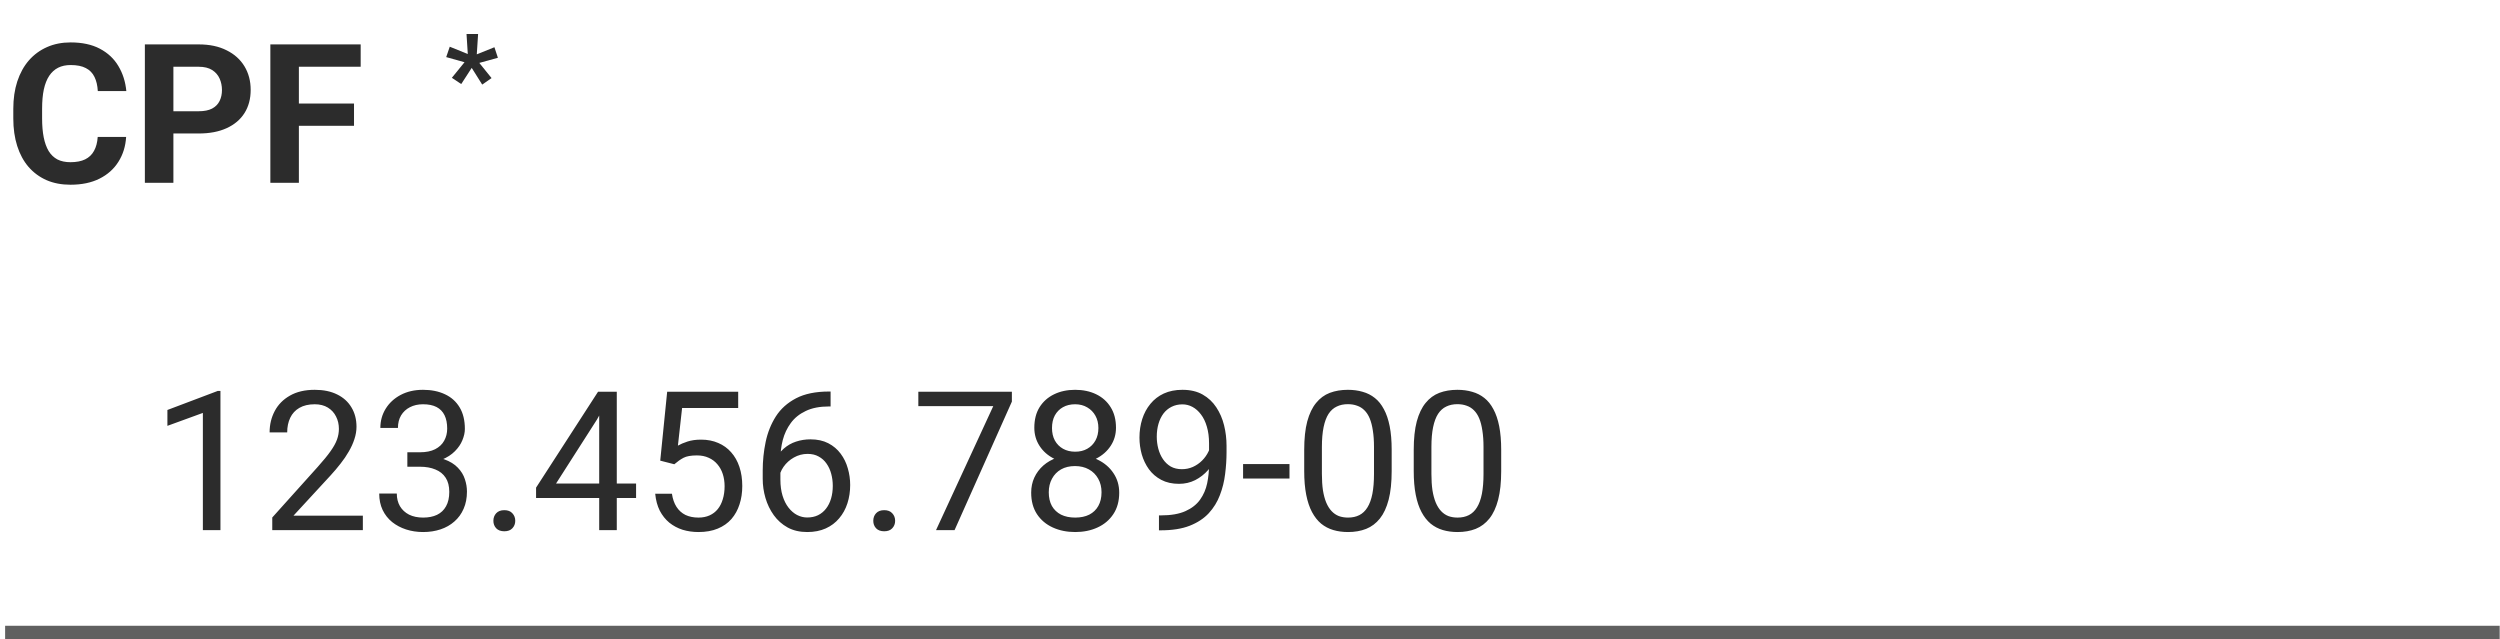 <svg width="266" height="68" viewBox="0 0 266 68" fill="none" xmlns="http://www.w3.org/2000/svg">
<path d="M10.397 14.568H13.421C13.361 15.559 13.088 16.439 12.602 17.208C12.123 17.976 11.452 18.576 10.589 19.008C9.733 19.44 8.701 19.655 7.494 19.655C6.55 19.655 5.704 19.494 4.955 19.17C4.207 18.84 3.566 18.367 3.033 17.754C2.507 17.14 2.106 16.398 1.83 15.528C1.553 14.659 1.415 13.684 1.415 12.605V11.584C1.415 10.505 1.556 9.53 1.84 8.66C2.13 7.784 2.541 7.038 3.074 6.425C3.613 5.811 4.257 5.339 5.006 5.009C5.754 4.678 6.59 4.513 7.514 4.513C8.742 4.513 9.777 4.736 10.62 5.181C11.469 5.626 12.127 6.239 12.592 7.022C13.064 7.804 13.347 8.694 13.442 9.692H10.407C10.373 9.099 10.255 8.596 10.053 8.185C9.851 7.767 9.544 7.453 9.133 7.244C8.728 7.028 8.189 6.92 7.514 6.92C7.008 6.92 6.567 7.015 6.189 7.204C5.812 7.393 5.495 7.679 5.238 8.063C4.982 8.448 4.79 8.933 4.662 9.52C4.54 10.1 4.48 10.781 4.48 11.563V12.605C4.48 13.367 4.537 14.038 4.652 14.618C4.766 15.191 4.942 15.677 5.178 16.075C5.42 16.466 5.731 16.762 6.108 16.965C6.493 17.16 6.955 17.258 7.494 17.258C8.128 17.258 8.651 17.157 9.062 16.955C9.473 16.752 9.787 16.452 10.003 16.054C10.225 15.657 10.357 15.161 10.397 14.568ZM21.149 14.203H17.397V11.836H21.149C21.729 11.836 22.201 11.742 22.566 11.553C22.93 11.358 23.196 11.088 23.365 10.744C23.533 10.4 23.617 10.012 23.617 9.581C23.617 9.142 23.533 8.734 23.365 8.357C23.196 7.979 22.93 7.676 22.566 7.446C22.201 7.217 21.729 7.103 21.149 7.103H18.449V19.453H15.414V4.725H21.149C22.303 4.725 23.291 4.935 24.113 5.353C24.943 5.764 25.576 6.334 26.015 7.062C26.453 7.79 26.672 8.623 26.672 9.561C26.672 10.511 26.453 11.334 26.015 12.029C25.576 12.723 24.943 13.259 24.113 13.637C23.291 14.015 22.303 14.203 21.149 14.203ZM31.801 4.725V19.453H28.766V4.725H31.801ZM37.667 11.017V13.384H30.971V11.017H37.667ZM38.376 4.725V7.103H30.971V4.725H38.376Z" fill="#2C2C2C"/>
<path d="M48.078 8.278L49.425 6.621L47.477 6.075L47.854 4.97L49.772 5.747L49.638 3.617H50.87L50.73 5.783L52.606 5.025L52.976 6.147L50.997 6.694L52.302 8.308L51.307 9L50.19 7.222L49.074 8.945L48.078 8.278Z" fill="#2C2C2C"/>
<path d="M23.456 41.598V56.406H21.585V43.934L17.812 45.31V43.621L23.163 41.598H23.456ZM38.608 54.869V56.406H28.969V55.061L33.794 49.69C34.387 49.029 34.846 48.469 35.169 48.011C35.5 47.545 35.729 47.131 35.857 46.767C35.992 46.396 36.059 46.018 36.059 45.634C36.059 45.148 35.958 44.71 35.756 44.319C35.56 43.921 35.27 43.604 34.886 43.368C34.502 43.132 34.036 43.014 33.49 43.014C32.836 43.014 32.29 43.142 31.852 43.398C31.42 43.648 31.096 43.998 30.881 44.45C30.665 44.902 30.557 45.421 30.557 46.008H28.686C28.686 45.178 28.868 44.42 29.232 43.732C29.596 43.044 30.135 42.498 30.85 42.093C31.565 41.682 32.445 41.476 33.49 41.476C34.421 41.476 35.217 41.642 35.877 41.972C36.538 42.296 37.044 42.754 37.395 43.348C37.752 43.934 37.931 44.622 37.931 45.411C37.931 45.843 37.856 46.281 37.708 46.726C37.567 47.164 37.368 47.603 37.111 48.041C36.862 48.479 36.569 48.911 36.231 49.336C35.901 49.761 35.547 50.179 35.169 50.59L31.224 54.869H38.608ZM43.342 48.122H44.678C45.332 48.122 45.871 48.014 46.296 47.798C46.727 47.576 47.048 47.276 47.257 46.898C47.473 46.514 47.581 46.082 47.581 45.603C47.581 45.037 47.486 44.561 47.297 44.177C47.108 43.793 46.825 43.503 46.448 43.307C46.07 43.112 45.591 43.014 45.011 43.014C44.485 43.014 44.02 43.118 43.615 43.327C43.218 43.53 42.904 43.82 42.675 44.197C42.452 44.575 42.341 45.02 42.341 45.532H40.47C40.47 44.784 40.658 44.103 41.036 43.489C41.414 42.876 41.943 42.387 42.624 42.023C43.312 41.658 44.108 41.476 45.011 41.476C45.901 41.476 46.68 41.635 47.348 41.952C48.016 42.262 48.535 42.727 48.906 43.348C49.276 43.961 49.462 44.727 49.462 45.644C49.462 46.015 49.374 46.413 49.199 46.837C49.03 47.255 48.764 47.647 48.4 48.011C48.042 48.375 47.577 48.675 47.004 48.911C46.431 49.14 45.743 49.255 44.941 49.255H43.342V48.122ZM43.342 49.66V48.537H44.941C45.878 48.537 46.653 48.648 47.267 48.87C47.881 49.093 48.363 49.39 48.713 49.761C49.071 50.132 49.32 50.539 49.462 50.984C49.61 51.423 49.684 51.861 49.684 52.3C49.684 52.987 49.566 53.598 49.331 54.13C49.101 54.663 48.774 55.115 48.349 55.486C47.931 55.857 47.439 56.136 46.873 56.325C46.306 56.514 45.689 56.609 45.021 56.609C44.381 56.609 43.777 56.517 43.211 56.335C42.651 56.153 42.156 55.89 41.724 55.547C41.292 55.196 40.955 54.768 40.712 54.262C40.47 53.749 40.348 53.166 40.348 52.512H42.219C42.219 53.024 42.331 53.473 42.553 53.857C42.783 54.242 43.106 54.542 43.524 54.758C43.949 54.967 44.448 55.071 45.021 55.071C45.595 55.071 46.087 54.973 46.498 54.778C46.916 54.575 47.237 54.272 47.459 53.867C47.688 53.463 47.803 52.954 47.803 52.34C47.803 51.726 47.675 51.224 47.419 50.833C47.163 50.435 46.798 50.142 46.326 49.953C45.861 49.757 45.311 49.66 44.678 49.66H43.342ZM52.496 55.415C52.496 55.098 52.594 54.832 52.79 54.616C52.992 54.393 53.282 54.282 53.66 54.282C54.037 54.282 54.324 54.393 54.52 54.616C54.722 54.832 54.823 55.098 54.823 55.415C54.823 55.725 54.722 55.988 54.52 56.204C54.324 56.42 54.037 56.528 53.66 56.528C53.282 56.528 52.992 56.42 52.79 56.204C52.594 55.988 52.496 55.725 52.496 55.415ZM67.679 51.45V52.987H57.038V51.885L63.633 41.679H65.161L63.522 44.632L59.162 51.45H67.679ZM65.626 41.679V56.406H63.755V41.679H65.626ZM71.746 49.397L70.249 49.012L70.987 41.679H78.543V43.408H72.575L72.13 47.414C72.4 47.259 72.74 47.114 73.152 46.979C73.57 46.844 74.049 46.777 74.588 46.777C75.269 46.777 75.879 46.895 76.419 47.131C76.958 47.36 77.417 47.69 77.794 48.122C78.179 48.553 78.472 49.073 78.674 49.68C78.877 50.287 78.978 50.964 78.978 51.713C78.978 52.421 78.88 53.072 78.685 53.665C78.496 54.258 78.209 54.778 77.825 55.223C77.44 55.661 76.955 56.002 76.368 56.244C75.788 56.487 75.104 56.609 74.315 56.609C73.721 56.609 73.158 56.528 72.626 56.366C72.1 56.197 71.628 55.944 71.21 55.607C70.798 55.263 70.461 54.838 70.198 54.333C69.942 53.82 69.78 53.22 69.713 52.532H71.493C71.574 53.085 71.736 53.55 71.978 53.928C72.221 54.306 72.538 54.592 72.929 54.788C73.327 54.977 73.789 55.071 74.315 55.071C74.76 55.071 75.154 54.993 75.498 54.838C75.842 54.683 76.132 54.461 76.368 54.171C76.604 53.881 76.783 53.53 76.904 53.119C77.032 52.708 77.097 52.246 77.097 51.733C77.097 51.268 77.032 50.836 76.904 50.438C76.776 50.041 76.584 49.693 76.328 49.397C76.078 49.1 75.771 48.87 75.407 48.709C75.043 48.54 74.625 48.456 74.153 48.456C73.526 48.456 73.05 48.54 72.727 48.709C72.41 48.877 72.083 49.106 71.746 49.397ZM88.213 41.658H88.375V43.246H88.213C87.222 43.246 86.392 43.408 85.725 43.732C85.057 44.049 84.528 44.477 84.137 45.017C83.746 45.549 83.462 46.15 83.287 46.817C83.118 47.485 83.034 48.162 83.034 48.85V51.015C83.034 51.669 83.112 52.249 83.267 52.755C83.422 53.254 83.634 53.675 83.904 54.019C84.174 54.363 84.477 54.623 84.814 54.798C85.158 54.973 85.516 55.061 85.887 55.061C86.318 55.061 86.703 54.98 87.04 54.818C87.377 54.65 87.66 54.417 87.889 54.12C88.125 53.817 88.304 53.459 88.425 53.048C88.547 52.637 88.608 52.185 88.608 51.693C88.608 51.254 88.554 50.833 88.446 50.428C88.338 50.017 88.173 49.653 87.95 49.336C87.728 49.012 87.448 48.759 87.111 48.577C86.78 48.388 86.386 48.294 85.927 48.294C85.408 48.294 84.922 48.422 84.47 48.678C84.025 48.928 83.658 49.258 83.368 49.67C83.085 50.074 82.923 50.516 82.882 50.995L81.891 50.984C81.986 50.229 82.161 49.585 82.417 49.053C82.68 48.513 83.004 48.075 83.388 47.738C83.779 47.394 84.214 47.144 84.693 46.989C85.178 46.827 85.691 46.746 86.231 46.746C86.966 46.746 87.599 46.885 88.132 47.161C88.665 47.438 89.103 47.808 89.447 48.274C89.791 48.732 90.044 49.252 90.206 49.831C90.374 50.405 90.459 50.995 90.459 51.602C90.459 52.296 90.361 52.947 90.165 53.554C89.97 54.161 89.676 54.693 89.285 55.152C88.901 55.611 88.425 55.968 87.859 56.224C87.293 56.48 86.635 56.609 85.887 56.609C85.091 56.609 84.396 56.447 83.803 56.123C83.209 55.793 82.717 55.354 82.326 54.808C81.935 54.262 81.642 53.655 81.446 52.987C81.251 52.32 81.153 51.642 81.153 50.954V50.074C81.153 49.036 81.257 48.017 81.466 47.019C81.675 46.021 82.036 45.118 82.549 44.309C83.068 43.499 83.786 42.855 84.703 42.377C85.62 41.898 86.79 41.658 88.213 41.658ZM92.917 55.415C92.917 55.098 93.014 54.832 93.21 54.616C93.412 54.393 93.702 54.282 94.08 54.282C94.457 54.282 94.744 54.393 94.94 54.616C95.142 54.832 95.243 55.098 95.243 55.415C95.243 55.725 95.142 55.988 94.94 56.204C94.744 56.42 94.457 56.528 94.08 56.528C93.702 56.528 93.412 56.42 93.21 56.204C93.014 55.988 92.917 55.725 92.917 55.415ZM107.664 41.679V42.731L101.565 56.406H99.593L105.682 43.216H97.711V41.679H107.664ZM119.084 52.421C119.084 53.318 118.875 54.08 118.457 54.707C118.046 55.327 117.486 55.799 116.778 56.123C116.077 56.447 115.285 56.609 114.401 56.609C113.518 56.609 112.722 56.447 112.014 56.123C111.306 55.799 110.746 55.327 110.335 54.707C109.923 54.08 109.718 53.318 109.718 52.421C109.718 51.834 109.829 51.298 110.052 50.813C110.281 50.32 110.601 49.892 111.013 49.528C111.431 49.164 111.923 48.884 112.489 48.688C113.063 48.486 113.693 48.385 114.381 48.385C115.285 48.385 116.09 48.56 116.798 48.911C117.506 49.255 118.063 49.73 118.467 50.337C118.879 50.944 119.084 51.639 119.084 52.421ZM117.203 52.38C117.203 51.834 117.085 51.352 116.849 50.934C116.613 50.509 116.283 50.179 115.858 49.943C115.433 49.707 114.941 49.589 114.381 49.589C113.808 49.589 113.312 49.707 112.894 49.943C112.483 50.179 112.162 50.509 111.933 50.934C111.704 51.352 111.589 51.834 111.589 52.38C111.589 52.947 111.7 53.432 111.923 53.837C112.152 54.235 112.476 54.542 112.894 54.758C113.319 54.967 113.821 55.071 114.401 55.071C114.981 55.071 115.48 54.967 115.898 54.758C116.316 54.542 116.637 54.235 116.859 53.837C117.088 53.432 117.203 52.947 117.203 52.38ZM118.741 45.512C118.741 46.227 118.552 46.871 118.174 47.444C117.796 48.017 117.281 48.469 116.626 48.8C115.972 49.13 115.231 49.295 114.401 49.295C113.558 49.295 112.806 49.13 112.145 48.8C111.491 48.469 110.979 48.017 110.608 47.444C110.237 46.871 110.052 46.227 110.052 45.512C110.052 44.656 110.237 43.928 110.608 43.327C110.986 42.727 111.501 42.269 112.156 41.952C112.81 41.635 113.555 41.476 114.391 41.476C115.234 41.476 115.982 41.635 116.637 41.952C117.291 42.269 117.803 42.727 118.174 43.327C118.552 43.928 118.741 44.656 118.741 45.512ZM116.869 45.543C116.869 45.05 116.765 44.615 116.556 44.238C116.347 43.86 116.057 43.563 115.686 43.348C115.315 43.125 114.883 43.014 114.391 43.014C113.899 43.014 113.467 43.118 113.096 43.327C112.732 43.53 112.446 43.82 112.236 44.197C112.034 44.575 111.933 45.023 111.933 45.543C111.933 46.048 112.034 46.49 112.236 46.868C112.446 47.245 112.735 47.539 113.106 47.748C113.477 47.957 113.909 48.061 114.401 48.061C114.893 48.061 115.322 47.957 115.686 47.748C116.057 47.539 116.347 47.245 116.556 46.868C116.765 46.49 116.869 46.048 116.869 45.543ZM123.313 54.838H123.505C124.584 54.838 125.46 54.687 126.135 54.383C126.809 54.08 127.328 53.672 127.692 53.159C128.057 52.647 128.306 52.07 128.441 51.43C128.576 50.782 128.643 50.118 128.643 49.437V47.181C128.643 46.514 128.566 45.92 128.411 45.401C128.262 44.882 128.053 44.447 127.783 44.096C127.52 43.745 127.22 43.479 126.883 43.297C126.546 43.115 126.189 43.024 125.811 43.024C125.379 43.024 124.992 43.112 124.648 43.287C124.311 43.456 124.024 43.695 123.788 44.005C123.559 44.315 123.383 44.679 123.262 45.097C123.141 45.516 123.08 45.971 123.08 46.463C123.08 46.901 123.134 47.326 123.242 47.738C123.35 48.149 123.515 48.52 123.737 48.85C123.96 49.181 124.236 49.444 124.567 49.639C124.904 49.828 125.298 49.922 125.75 49.922C126.168 49.922 126.56 49.842 126.924 49.68C127.295 49.511 127.622 49.285 127.905 49.002C128.195 48.712 128.424 48.385 128.593 48.021C128.768 47.657 128.869 47.276 128.896 46.878H129.786C129.786 47.438 129.675 47.99 129.452 48.537C129.237 49.076 128.933 49.568 128.542 50.014C128.151 50.459 127.692 50.816 127.166 51.086C126.64 51.349 126.067 51.48 125.447 51.48C124.719 51.48 124.088 51.339 123.555 51.055C123.023 50.772 122.584 50.395 122.24 49.922C121.903 49.45 121.65 48.924 121.482 48.344C121.32 47.758 121.239 47.164 121.239 46.564C121.239 45.863 121.337 45.205 121.532 44.592C121.728 43.978 122.018 43.439 122.402 42.973C122.787 42.501 123.262 42.134 123.828 41.871C124.402 41.608 125.062 41.476 125.811 41.476C126.654 41.476 127.372 41.645 127.966 41.982C128.559 42.319 129.041 42.771 129.412 43.337C129.79 43.904 130.066 44.541 130.241 45.249C130.417 45.957 130.504 46.686 130.504 47.434V48.112C130.504 48.874 130.454 49.649 130.353 50.438C130.258 51.221 130.073 51.969 129.796 52.684C129.527 53.399 129.132 54.039 128.613 54.606C128.094 55.166 127.416 55.611 126.58 55.941C125.75 56.265 124.725 56.426 123.505 56.426H123.313V54.838ZM137.201 49.376V50.914H132.264V49.376H137.201ZM148.074 47.869V50.115C148.074 51.322 147.966 52.34 147.751 53.169C147.535 53.999 147.225 54.666 146.82 55.172C146.416 55.678 145.927 56.045 145.353 56.275C144.787 56.497 144.146 56.609 143.432 56.609C142.865 56.609 142.342 56.538 141.864 56.396C141.385 56.255 140.953 56.029 140.569 55.718C140.191 55.401 139.868 54.99 139.598 54.484C139.328 53.979 139.123 53.365 138.981 52.643C138.839 51.922 138.768 51.079 138.768 50.115V47.869C138.768 46.662 138.876 45.651 139.092 44.834C139.315 44.019 139.628 43.364 140.033 42.872C140.437 42.373 140.923 42.016 141.489 41.8C142.063 41.584 142.703 41.476 143.411 41.476C143.985 41.476 144.51 41.547 144.989 41.689C145.475 41.824 145.906 42.043 146.284 42.346C146.662 42.643 146.982 43.041 147.245 43.54C147.515 44.032 147.72 44.636 147.862 45.35C148.004 46.065 148.074 46.905 148.074 47.869ZM146.193 50.418V47.556C146.193 46.895 146.153 46.315 146.072 45.816C145.997 45.31 145.886 44.878 145.738 44.521C145.589 44.164 145.401 43.874 145.171 43.651C144.949 43.428 144.689 43.267 144.392 43.166C144.103 43.058 143.775 43.004 143.411 43.004C142.966 43.004 142.572 43.088 142.228 43.257C141.884 43.418 141.594 43.678 141.358 44.035C141.129 44.393 140.953 44.861 140.832 45.441C140.711 46.021 140.65 46.726 140.65 47.556V50.418C140.65 51.079 140.687 51.662 140.761 52.168C140.842 52.674 140.96 53.112 141.115 53.483C141.27 53.847 141.459 54.147 141.682 54.383C141.904 54.619 142.16 54.795 142.45 54.909C142.747 55.017 143.074 55.071 143.432 55.071C143.89 55.071 144.291 54.983 144.635 54.808C144.979 54.633 145.266 54.36 145.495 53.989C145.731 53.611 145.906 53.129 146.021 52.542C146.136 51.949 146.193 51.241 146.193 50.418ZM159.727 47.869V50.115C159.727 51.322 159.619 52.34 159.403 53.169C159.188 53.999 158.877 54.666 158.473 55.172C158.068 55.678 157.579 56.045 157.006 56.275C156.44 56.497 155.799 56.609 155.084 56.609C154.518 56.609 153.995 56.538 153.516 56.396C153.038 56.255 152.606 56.029 152.222 55.718C151.844 55.401 151.52 54.99 151.251 54.484C150.981 53.979 150.775 53.365 150.634 52.643C150.492 51.922 150.421 51.079 150.421 50.115V47.869C150.421 46.662 150.529 45.651 150.745 44.834C150.967 44.019 151.281 43.364 151.686 42.872C152.09 42.373 152.576 42.016 153.142 41.8C153.715 41.584 154.356 41.476 155.064 41.476C155.637 41.476 156.163 41.547 156.642 41.689C157.127 41.824 157.559 42.043 157.937 42.346C158.314 42.643 158.635 43.041 158.898 43.54C159.167 44.032 159.373 44.636 159.515 45.35C159.656 46.065 159.727 46.905 159.727 47.869ZM157.846 50.418V47.556C157.846 46.895 157.805 46.315 157.724 45.816C157.65 45.31 157.539 44.878 157.39 44.521C157.242 44.164 157.053 43.874 156.824 43.651C156.601 43.428 156.342 43.267 156.045 43.166C155.755 43.058 155.428 43.004 155.064 43.004C154.619 43.004 154.224 43.088 153.88 43.257C153.537 43.418 153.247 43.678 153.011 44.035C152.781 44.393 152.606 44.861 152.485 45.441C152.363 46.021 152.303 46.726 152.303 47.556V50.418C152.303 51.079 152.34 51.662 152.414 52.168C152.495 52.674 152.613 53.112 152.768 53.483C152.923 53.847 153.112 54.147 153.334 54.383C153.557 54.619 153.813 54.795 154.103 54.909C154.4 55.017 154.727 55.071 155.084 55.071C155.543 55.071 155.944 54.983 156.288 54.808C156.632 54.633 156.918 54.36 157.148 53.989C157.384 53.611 157.559 53.129 157.674 52.542C157.788 51.949 157.846 51.241 157.846 50.418Z" fill="#2C2C2C"/>
<path d="M265.966 66.582H0.545V69.172H265.966V66.582Z" fill="#606060" mask="url(#path-3-inside-1_2109_9717)"/>
</svg>
